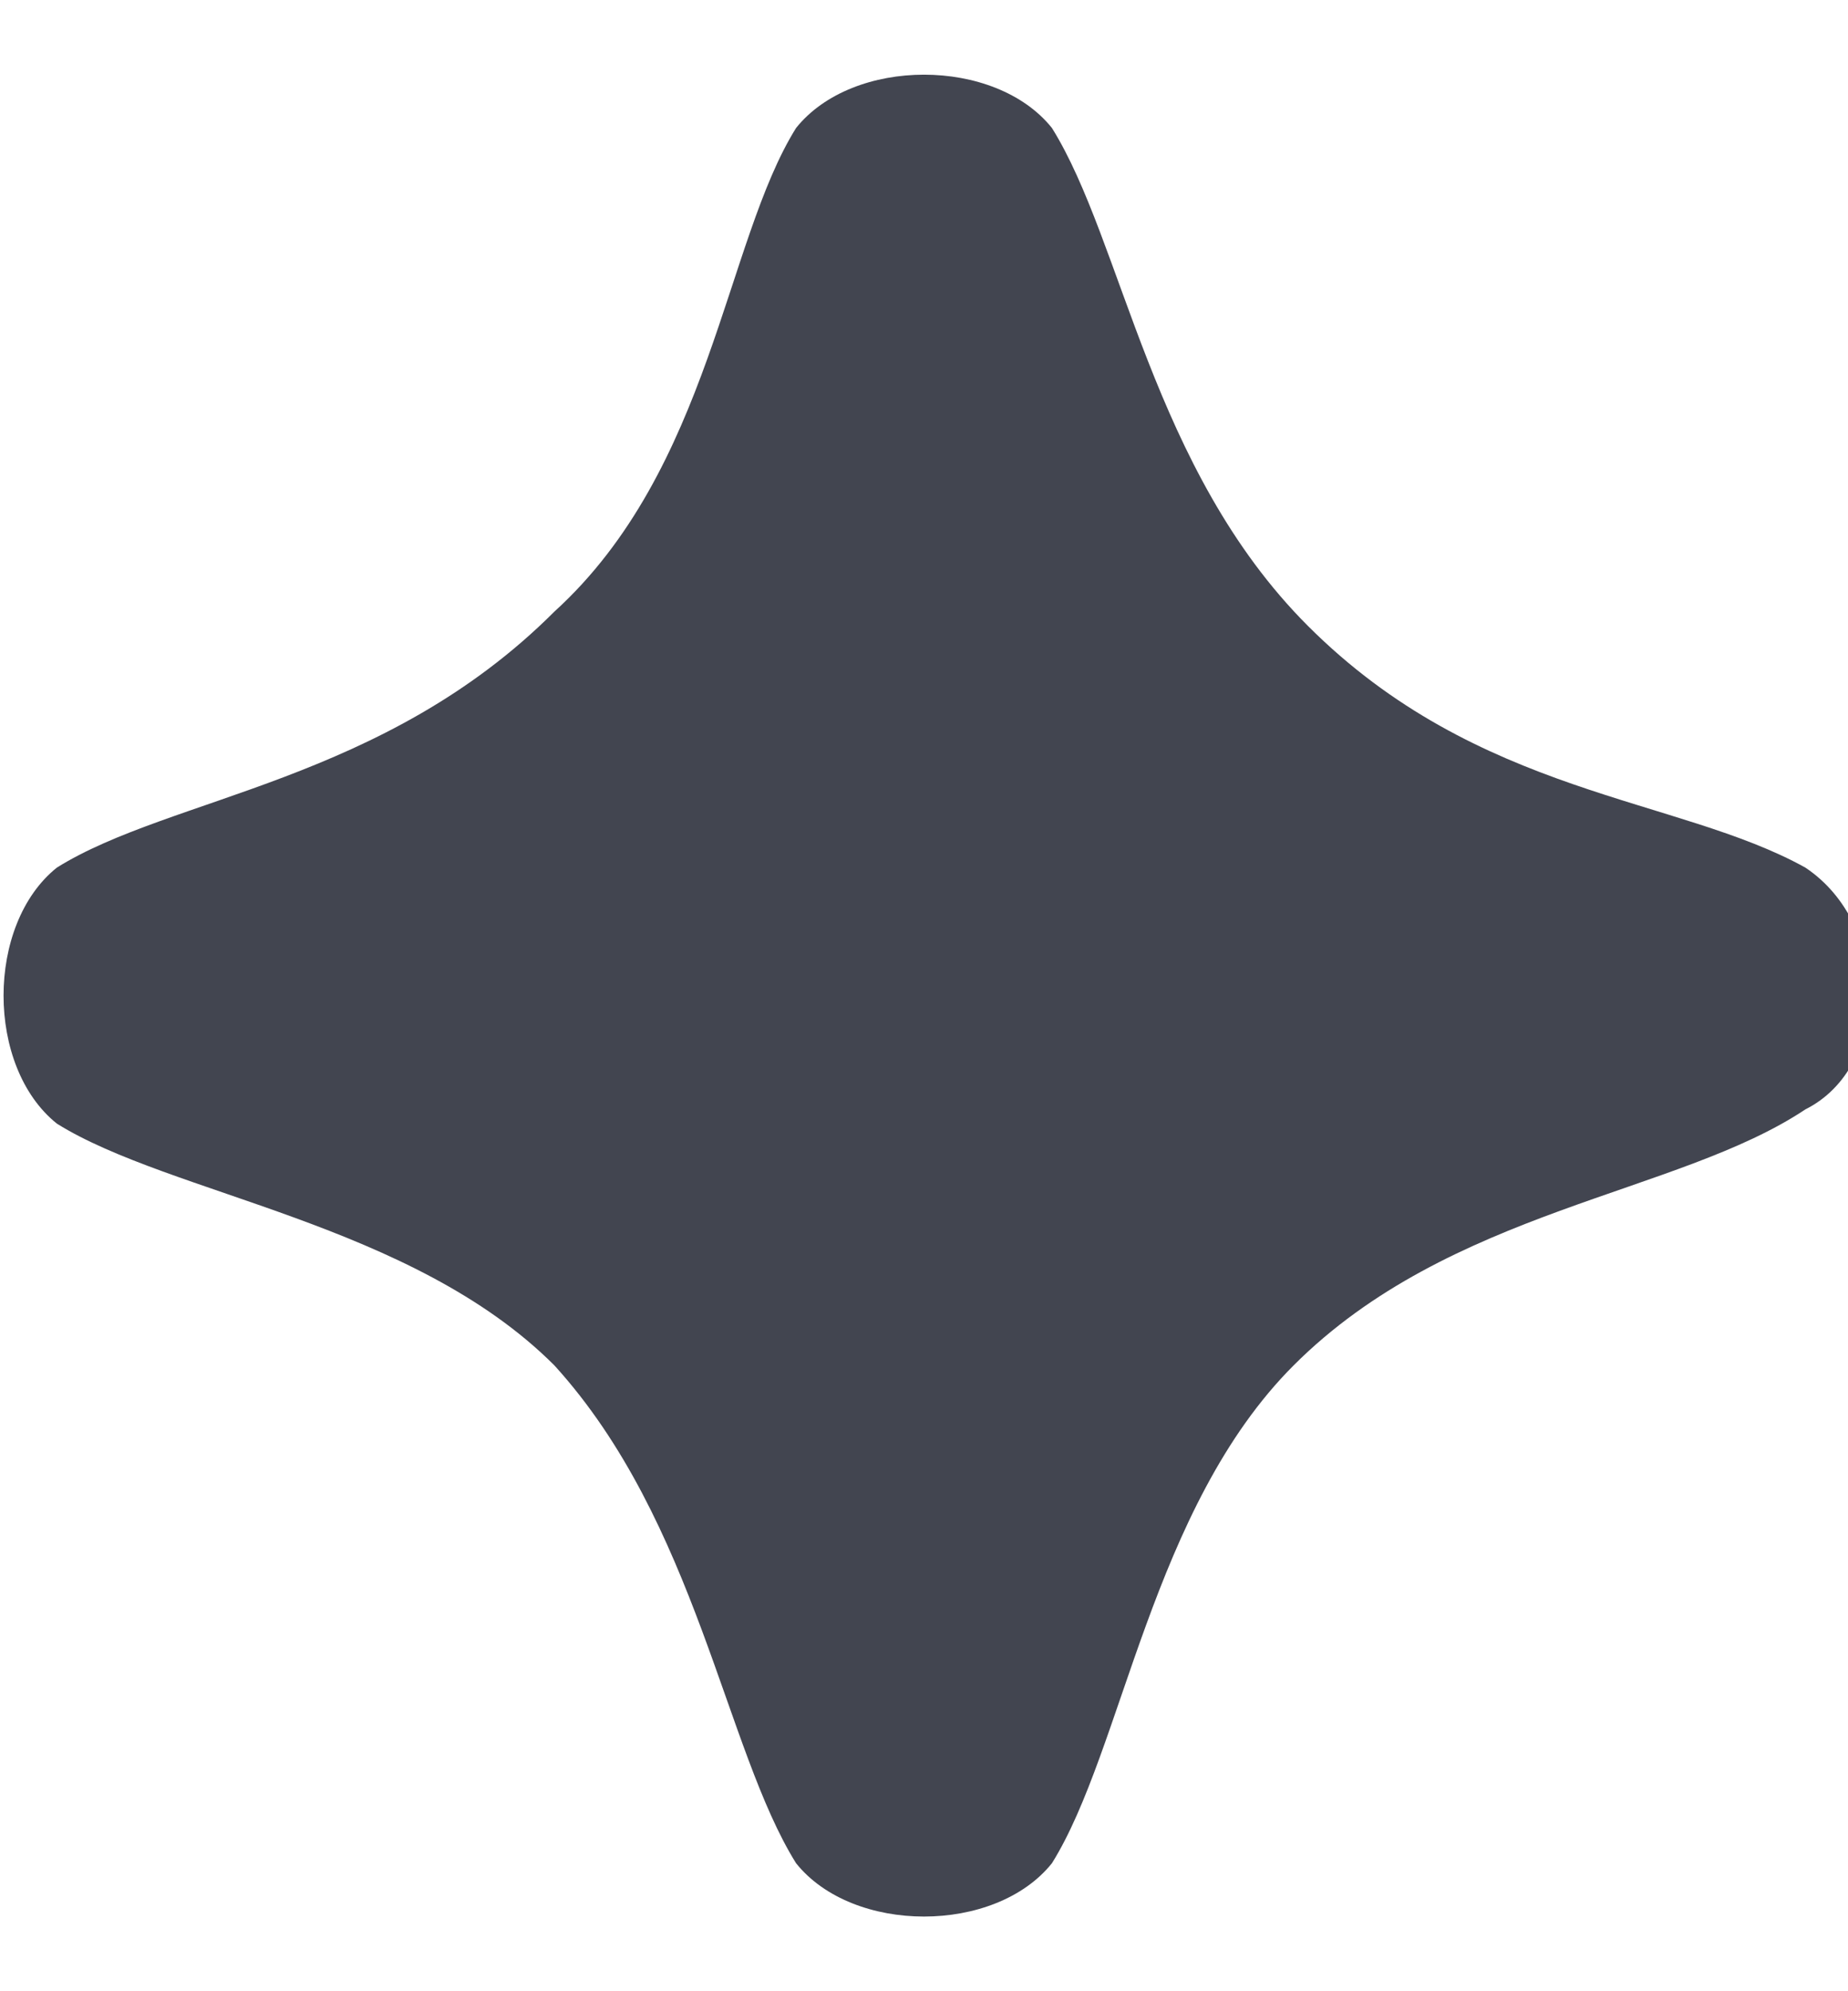 <svg width="13" height="14" viewBox="0 0 13 14" fill="none" xmlns="http://www.w3.org/2000/svg">
<g clip-path="url(#clip0_6_9)">
<path d="M5.6 13.1C5.1 12.3 4.9 10.7 3.9 9.6C2.9 8.6 1.2 8.4 0.4 7.9C-0.1 7.5 -0.1 6.5 0.4 6.1C1.2 5.6 2.7 5.5 3.9 4.3C5 3.3 5.1 1.7 5.6 0.9C6 0.4 7 0.4 7.4 0.9C7.9 1.7 8.1 3.3 9.2 4.4C10.4 5.6 11.8 5.6 12.7 6.1C13.3 6.5 13.3 7.5 12.7 7.8C11.8 8.4 10.2 8.5 9.1 9.6C8.1 10.6 7.9 12.3 7.4 13.1C7 13.6 6 13.6 5.6 13.1Z" fill="#424550"/>
</g>
<defs>
<clipPath id="clip0_6_9">
<rect width="13" height="13" fill="white" transform="translate(0 0.5)"/>
</clipPath>
</defs>
</svg>
